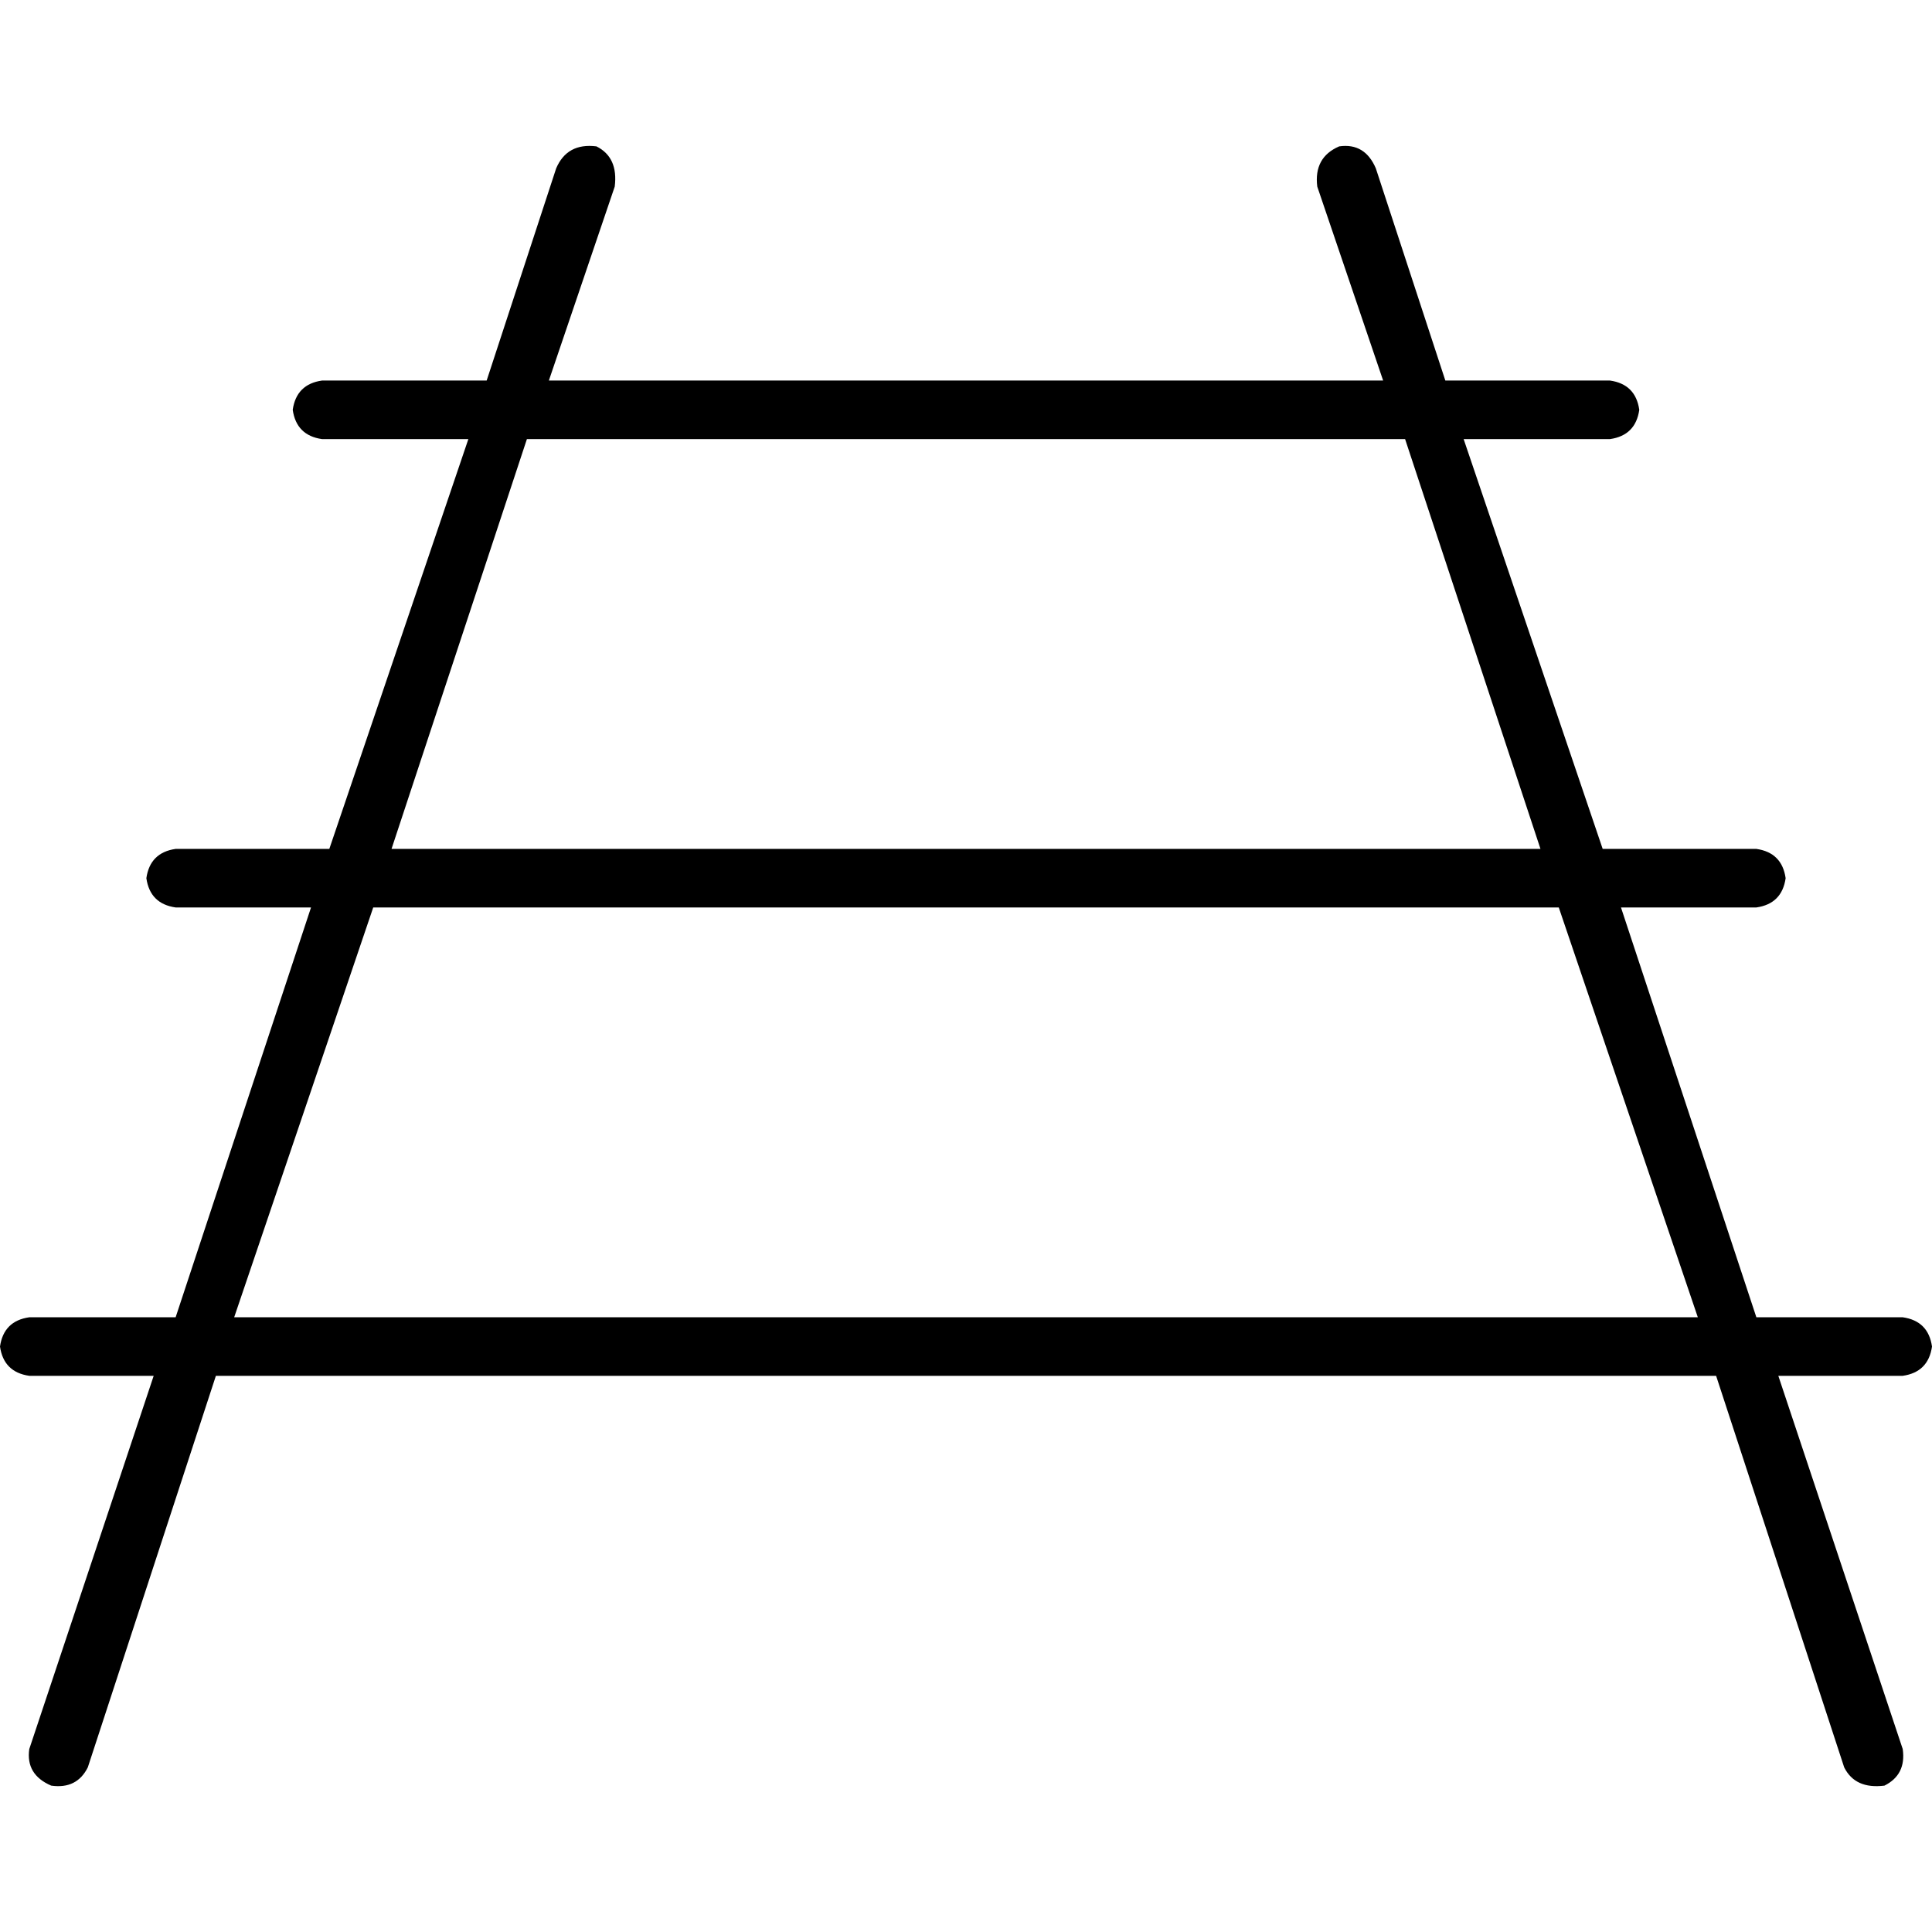 <svg xmlns="http://www.w3.org/2000/svg" viewBox="0 0 512 512">
  <path d="M 162.909 49.455 Q 163.879 41.697 158.061 38.788 Q 150.303 37.818 147.394 44.606 L 128.97 100.848 L 85.333 100.848 Q 78.545 101.818 77.576 108.606 Q 78.545 115.394 85.333 116.364 L 124.121 116.364 L 87.273 224.97 L 46.545 224.97 Q 39.758 225.939 38.788 232.727 Q 39.758 239.515 46.545 240.485 L 82.424 240.485 L 46.545 349.091 L 7.758 349.091 Q 0.97 350.061 0 356.848 Q 0.97 363.636 7.758 364.606 L 40.727 364.606 L 7.758 463.515 Q 6.788 470.303 13.576 473.212 Q 20.364 474.182 23.273 468.364 L 57.212 364.606 L 454.788 364.606 L 488.727 468.364 Q 491.636 474.182 499.394 473.212 Q 505.212 470.303 504.242 463.515 L 471.273 364.606 L 504.242 364.606 Q 511.03 363.636 512 356.848 Q 511.03 350.061 504.242 349.091 L 465.455 349.091 L 429.576 240.485 L 465.455 240.485 Q 472.242 239.515 473.212 232.727 Q 472.242 225.939 465.455 224.97 L 424.727 224.97 L 387.879 116.364 L 426.667 116.364 Q 433.455 115.394 434.424 108.606 Q 433.455 101.818 426.667 100.848 L 383.03 100.848 L 364.606 44.606 Q 361.697 37.818 354.909 38.788 Q 348.121 41.697 349.091 49.455 L 366.545 100.848 L 145.455 100.848 L 162.909 49.455 L 162.909 49.455 Z M 139.636 116.364 L 372.364 116.364 L 408.242 224.97 L 103.758 224.97 L 139.636 116.364 L 139.636 116.364 Z M 449.939 349.091 L 62.061 349.091 L 98.909 240.485 L 413.091 240.485 L 449.939 349.091 L 449.939 349.091 Z" />
</svg>
